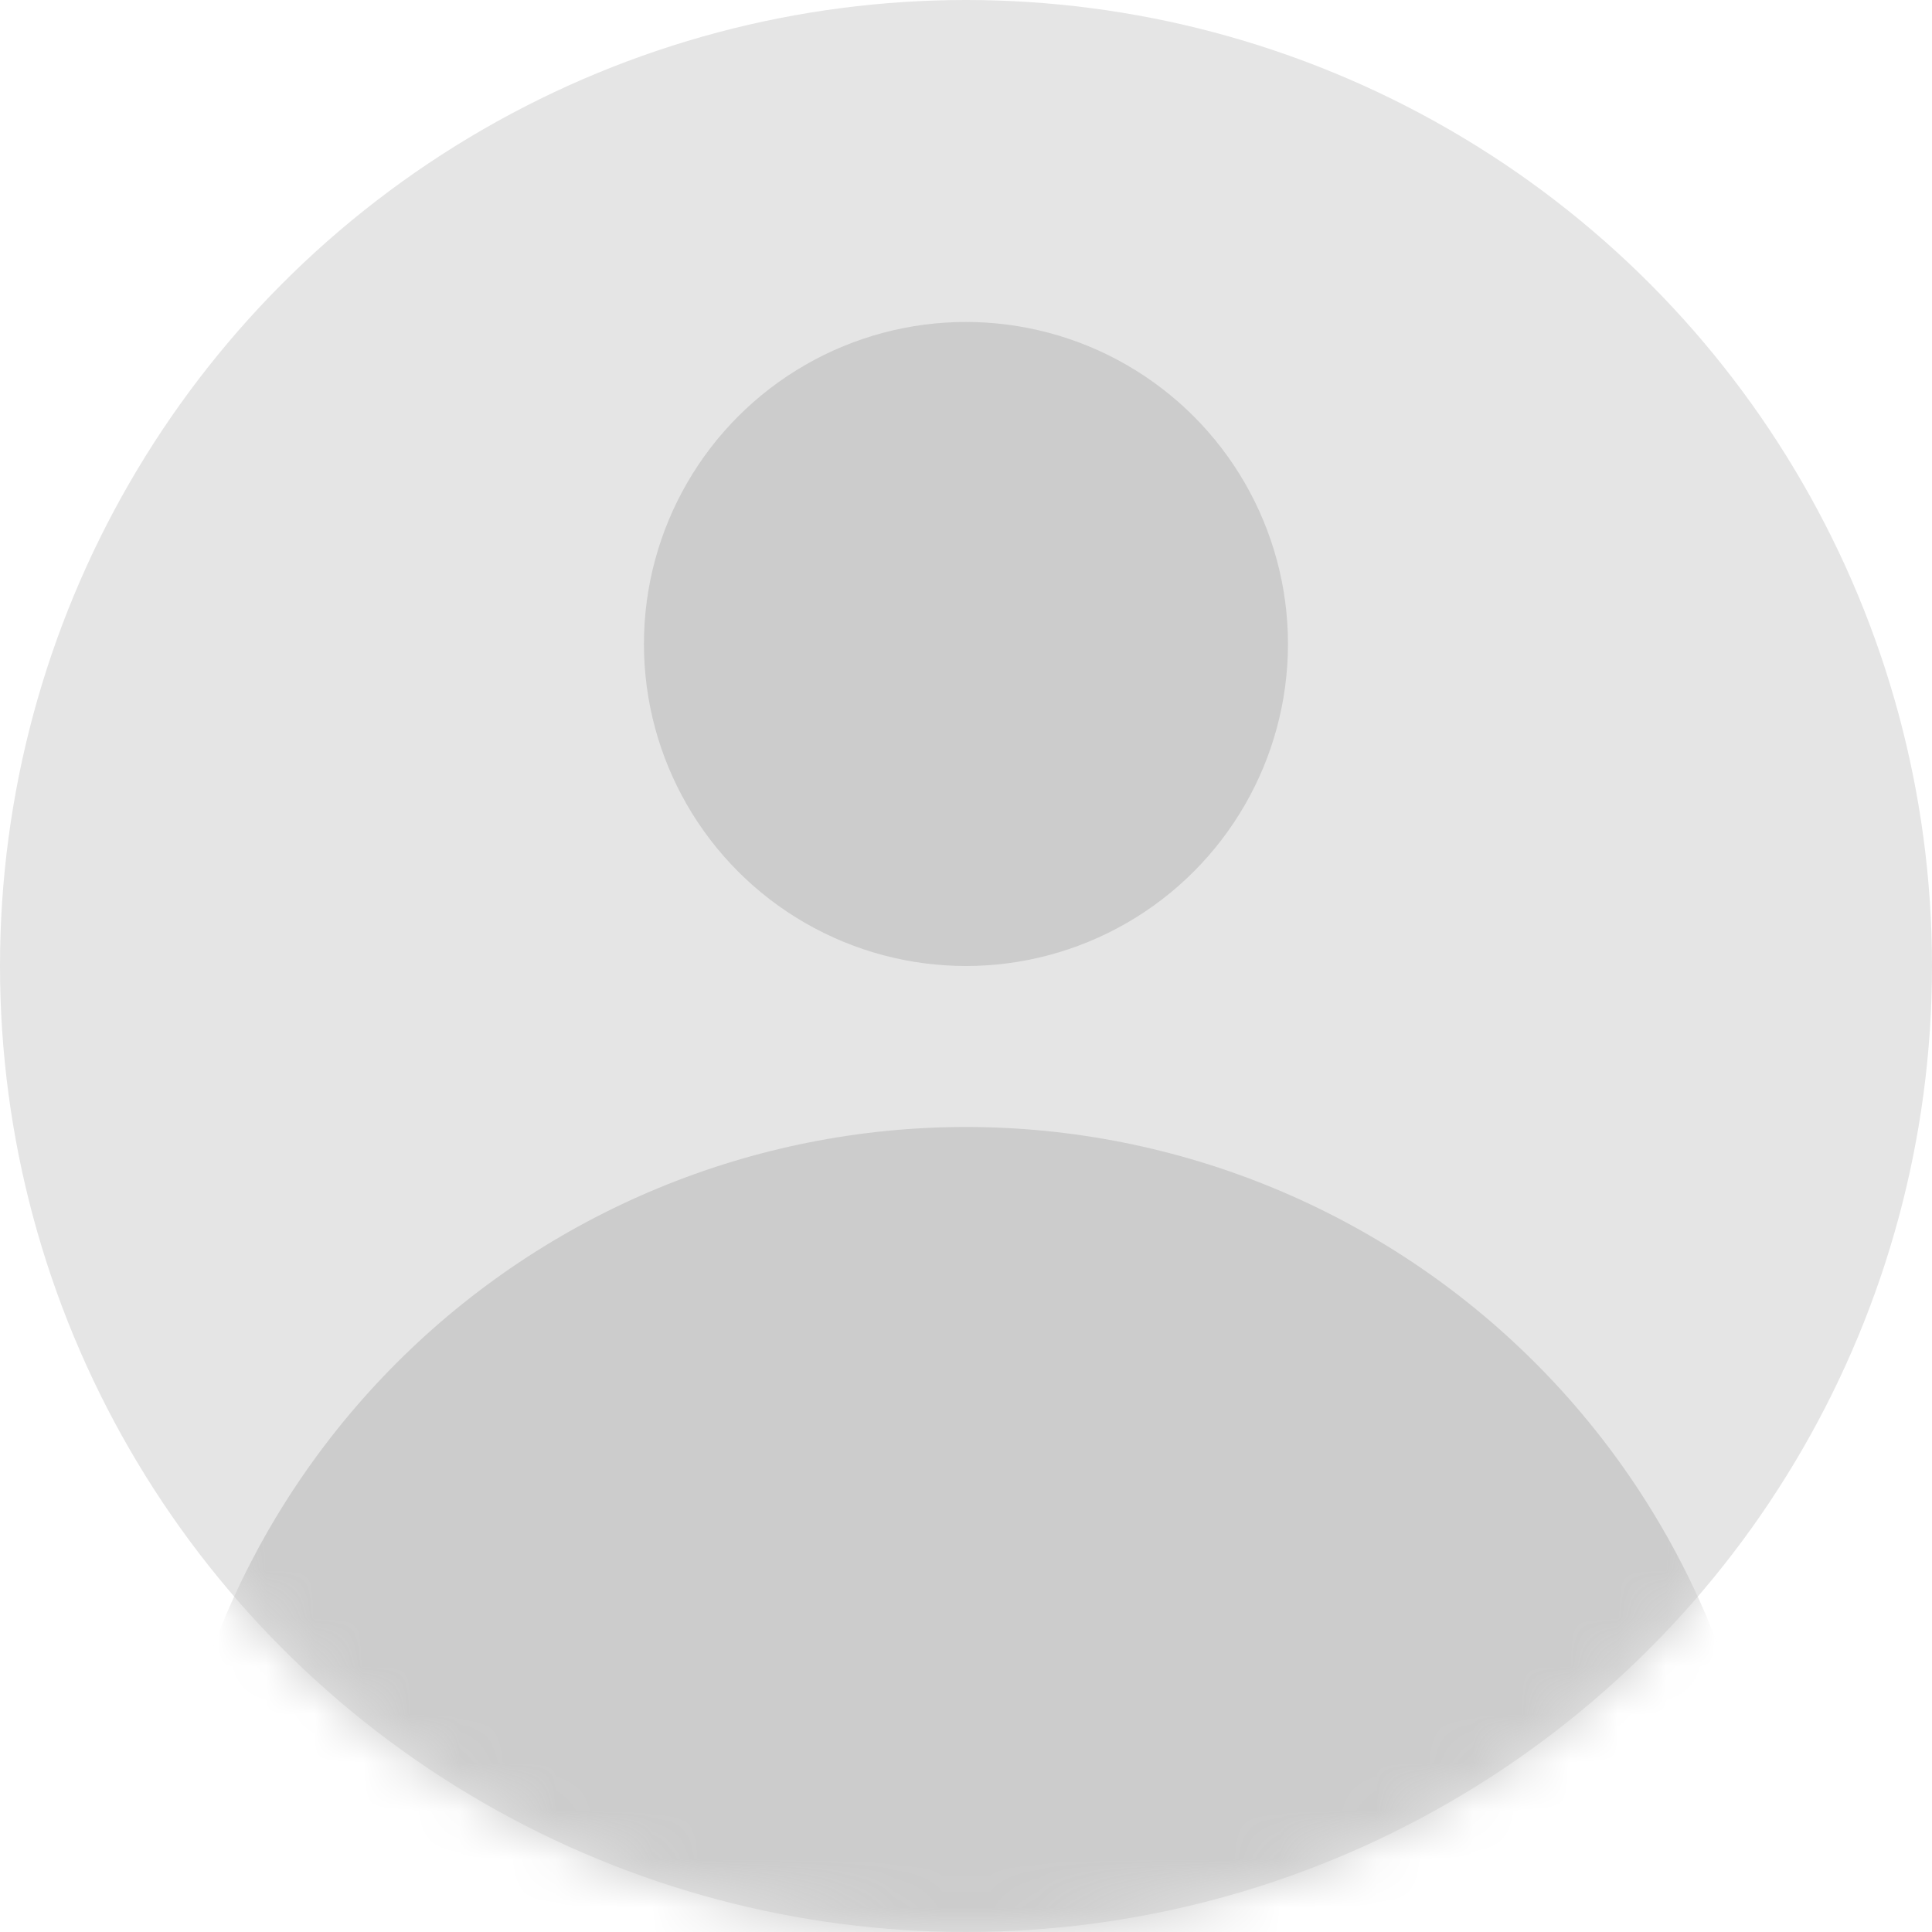 <svg width="40" height="40" viewBox="0 0 40 40" fill="none" xmlns="http://www.w3.org/2000/svg">
<circle cx="20" cy="20" r="20" fill="#E5E5E5"/>
<mask id="mask0_1059_40833" style="mask-type:alpha" maskUnits="userSpaceOnUse" x="0" y="0" width="40" height="40">
<circle cx="20" cy="20" r="20" fill="#E5E5E5"/>
</mask>
<g mask="url(#mask0_1059_40833)">
<path d="M36.665 40C36.665 35.58 34.909 31.341 31.784 28.215C28.658 25.089 24.419 23.333 19.999 23.333C15.578 23.333 11.339 25.089 8.214 28.215C5.088 31.341 3.332 35.58 3.332 40L36.665 40Z" fill="#CCCCCC"/>
<circle cx="19.999" cy="13.333" r="6.667" fill="#CCCCCC"/>
</g>
</svg>
